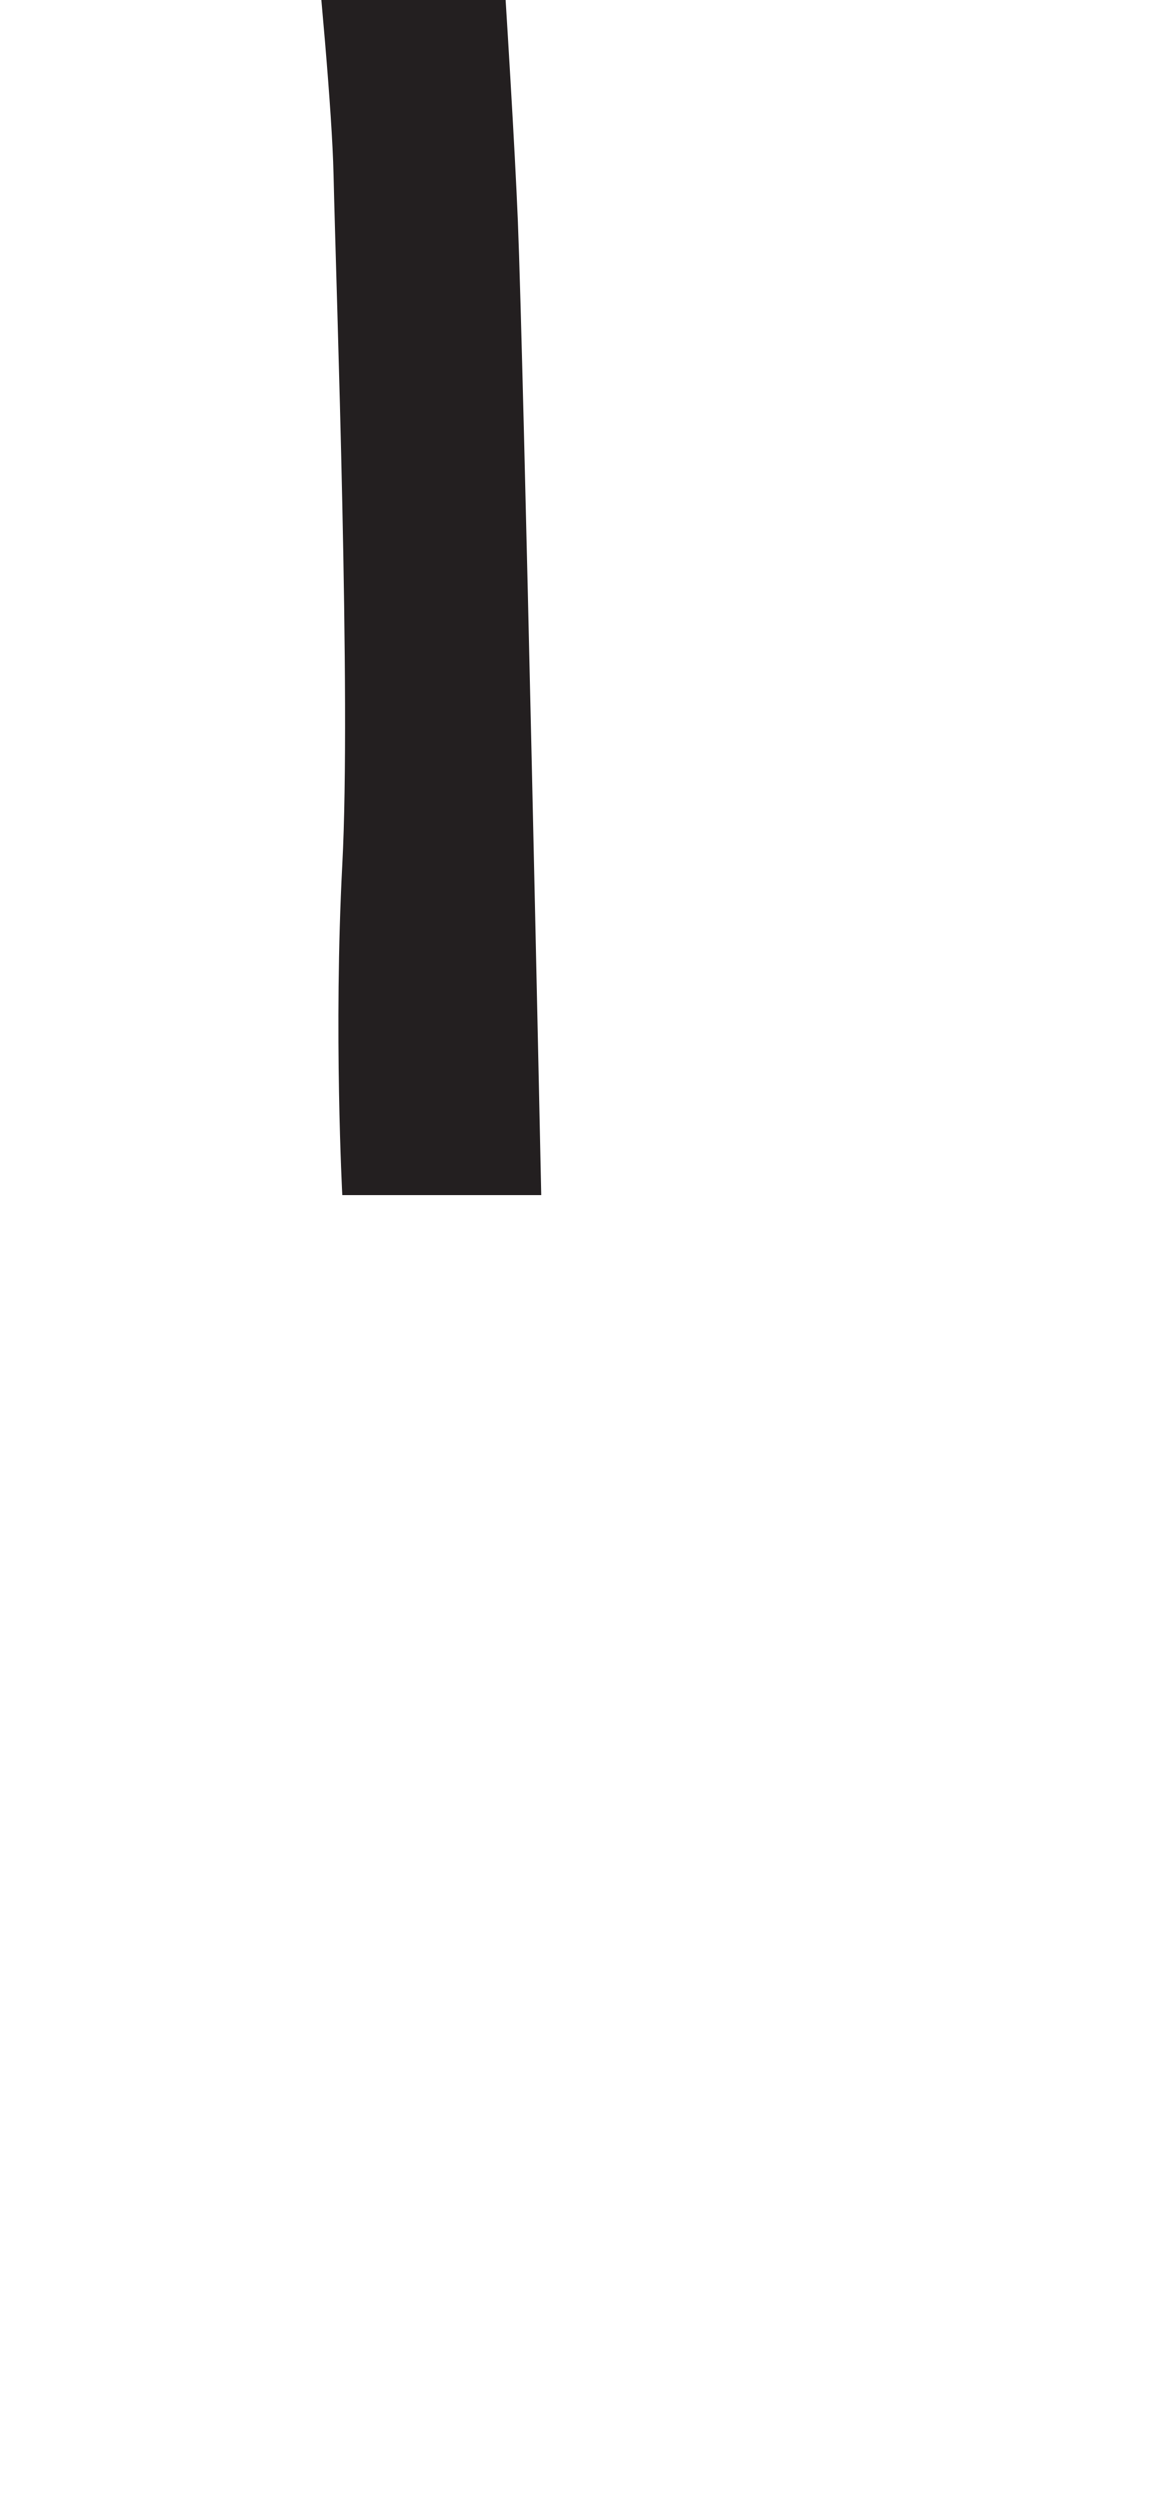 <?xml version="1.0" encoding="utf-8"?>
<!-- Generator: Adobe Illustrator 16.0.0, SVG Export Plug-In . SVG Version: 6.00 Build 0)  -->
<!DOCTYPE svg PUBLIC "-//W3C//DTD SVG 1.1//EN" "http://www.w3.org/Graphics/SVG/1.1/DTD/svg11.dtd">
<svg version="1.1" id="Layer_1" xmlns="http://www.w3.org/2000/svg" xmlns:xlink="http://www.w3.org/1999/xlink" x="0px" y="0px"
	 width="249.105px" height="535.475px" viewBox="0 0 249.105 535.475" enable-background="new 0 0 249.105 535.475"
	 xml:space="preserve">
<path fill="#231F20" d="M103.399-71.763H61.412c0,0,9.4,82.092,10.027,109.039c0.623,26.948,3.759,112.173,1.879,147.893
	c-1.879,35.719,0,70.812,0,70.812h42.611c0,0-3.759-177.971-5.01-208.678C109.664,16.596,104.027-66.122,103.399-71.763z"/>
</svg>
